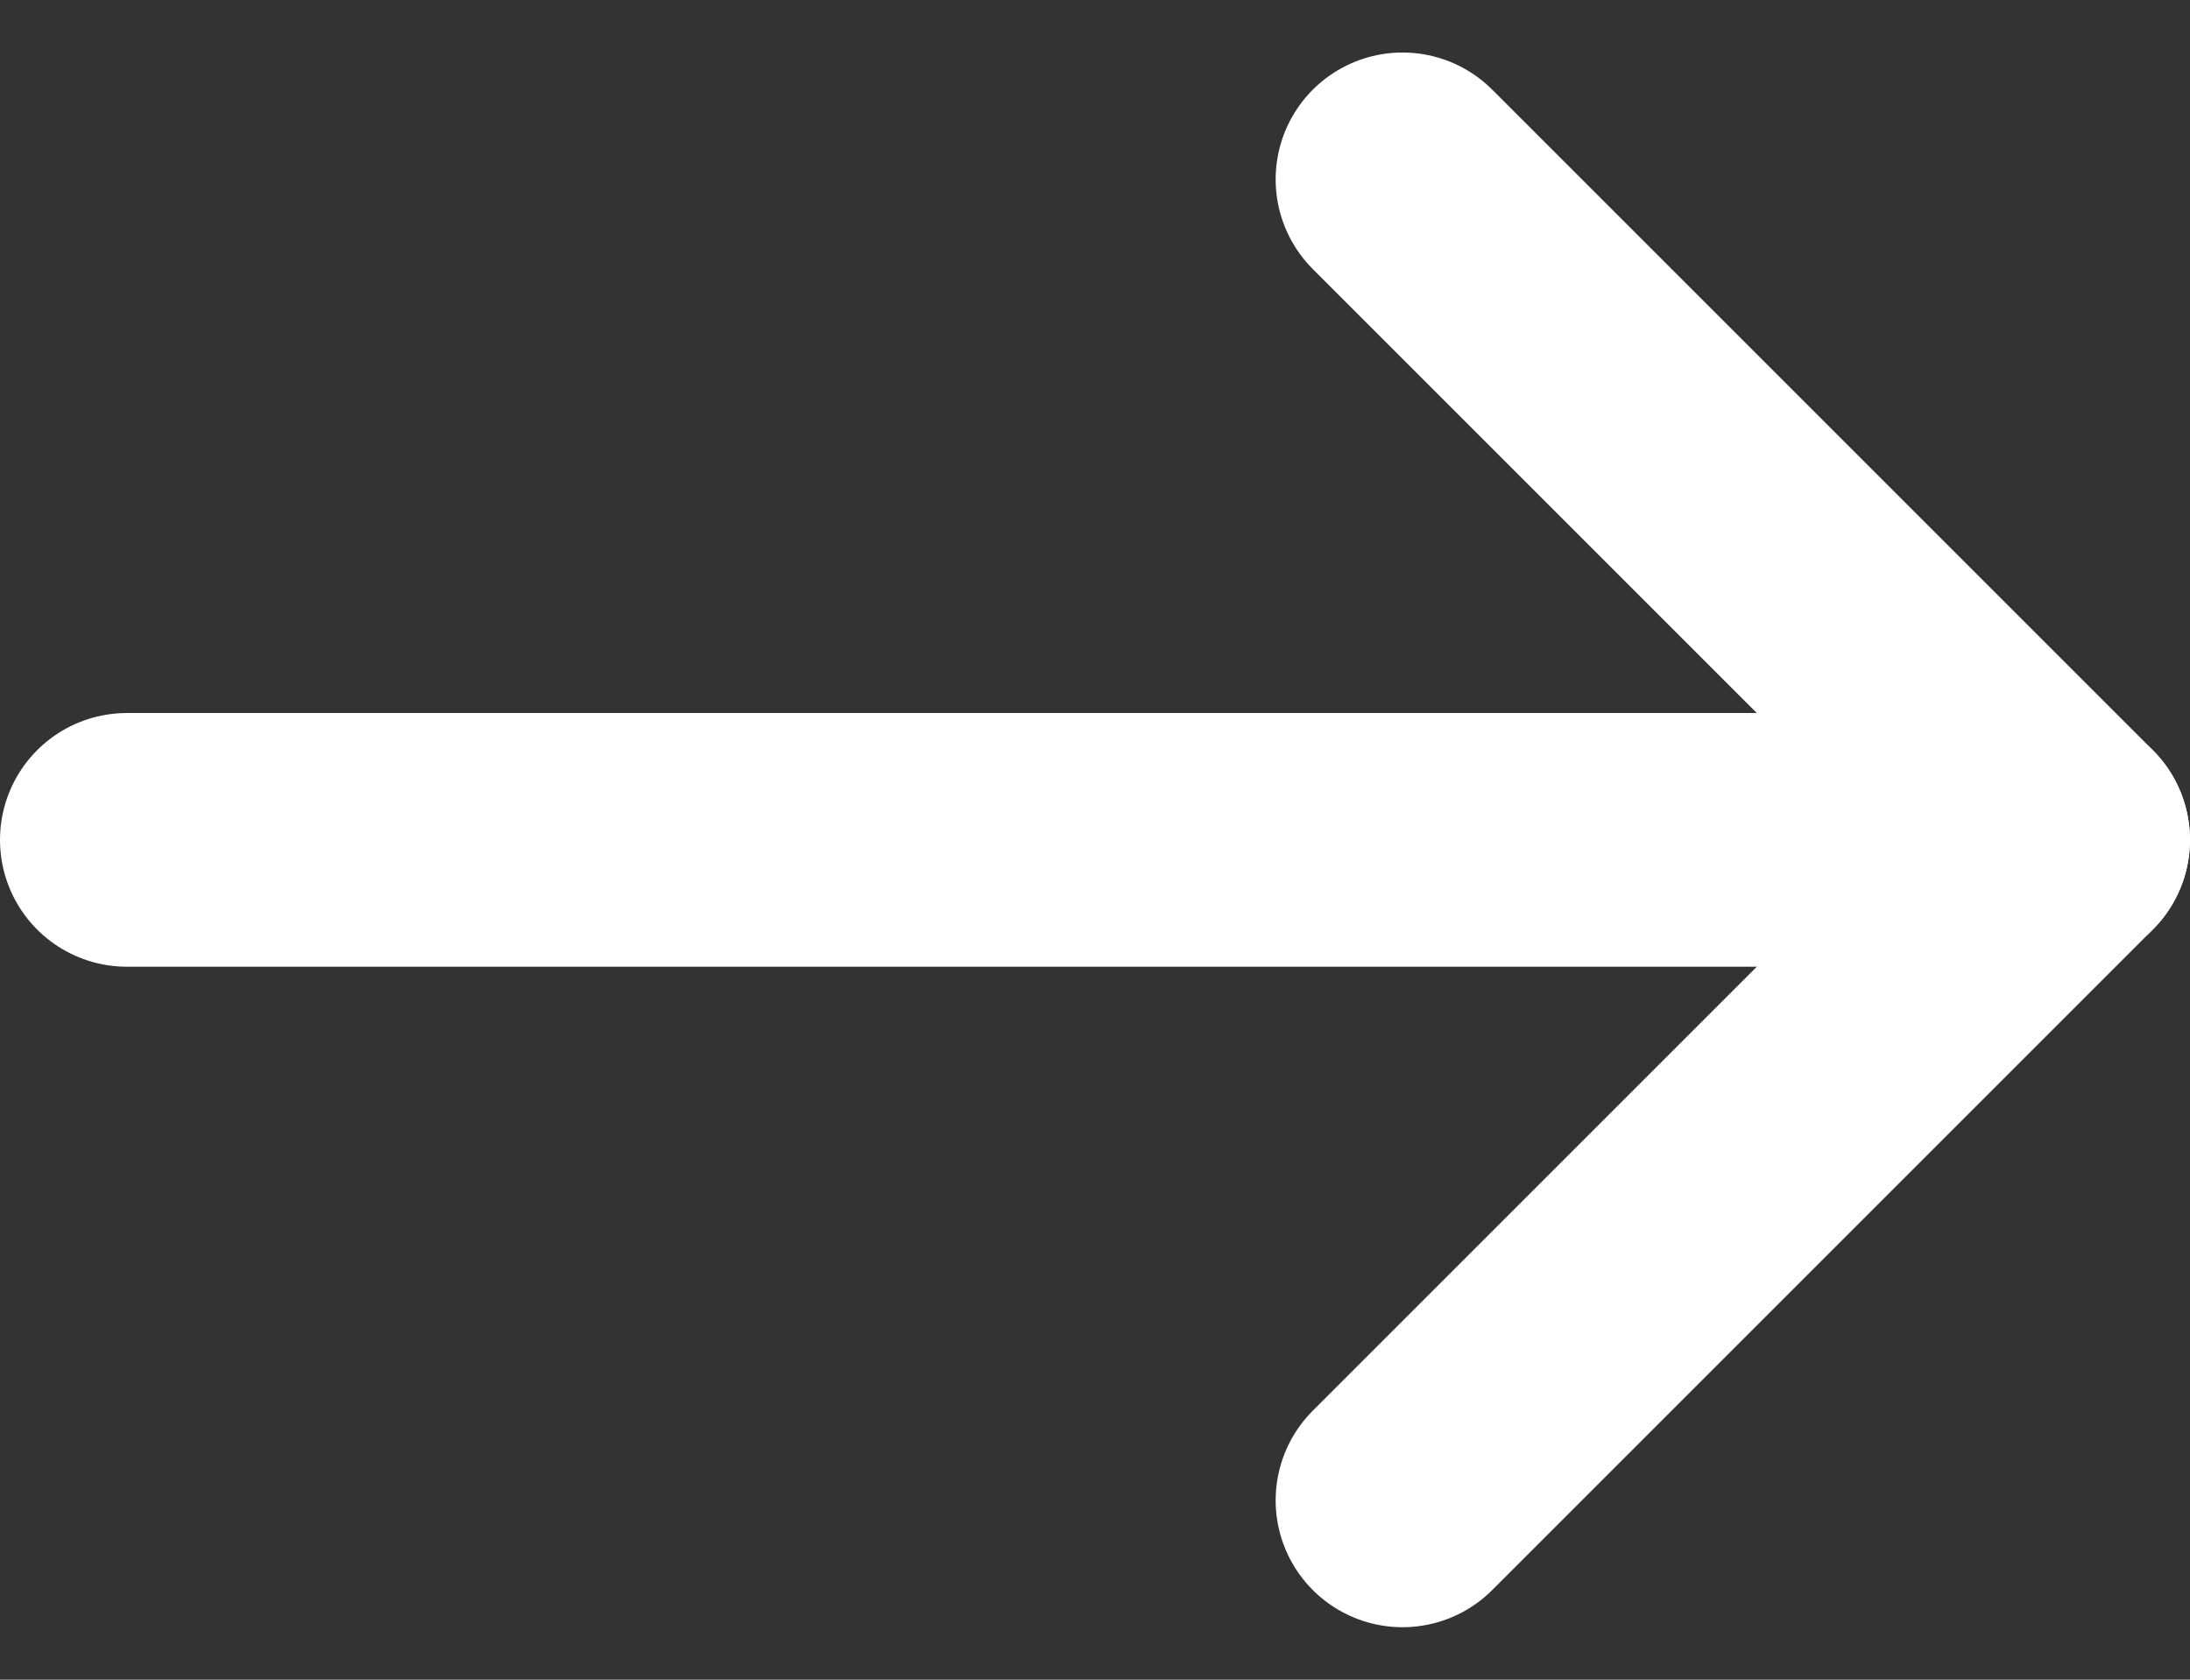 <svg xmlns="http://www.w3.org/2000/svg" width="34.526" height="26.484" viewBox="0 0 34.526 26.484">
  <rect x="0" y="0" width="34.526" height="26.484" fill="#333333" stroke="none"/>
  <g id="Icon_feather-arrow-left" data-name="Icon feather-arrow-left" transform="translate(5.134 2.828)">
    <path id="Path_7642" data-name="Path 7642" d="M7.5,18H38.026" transform="translate(-10.634 -7.586)" fill="none" stroke="#fff" stroke-linecap="round" stroke-linejoin="round" stroke-width="4"/>
    <path id="Path_7643" data-name="Path 7643" d="M7.5,28.328,17.914,17.914,7.5,7.5" transform="translate(9.477 -7.5)" fill="none" stroke="#fff" stroke-linecap="round" stroke-linejoin="round" stroke-width="4"/>
  </g>
</svg>
